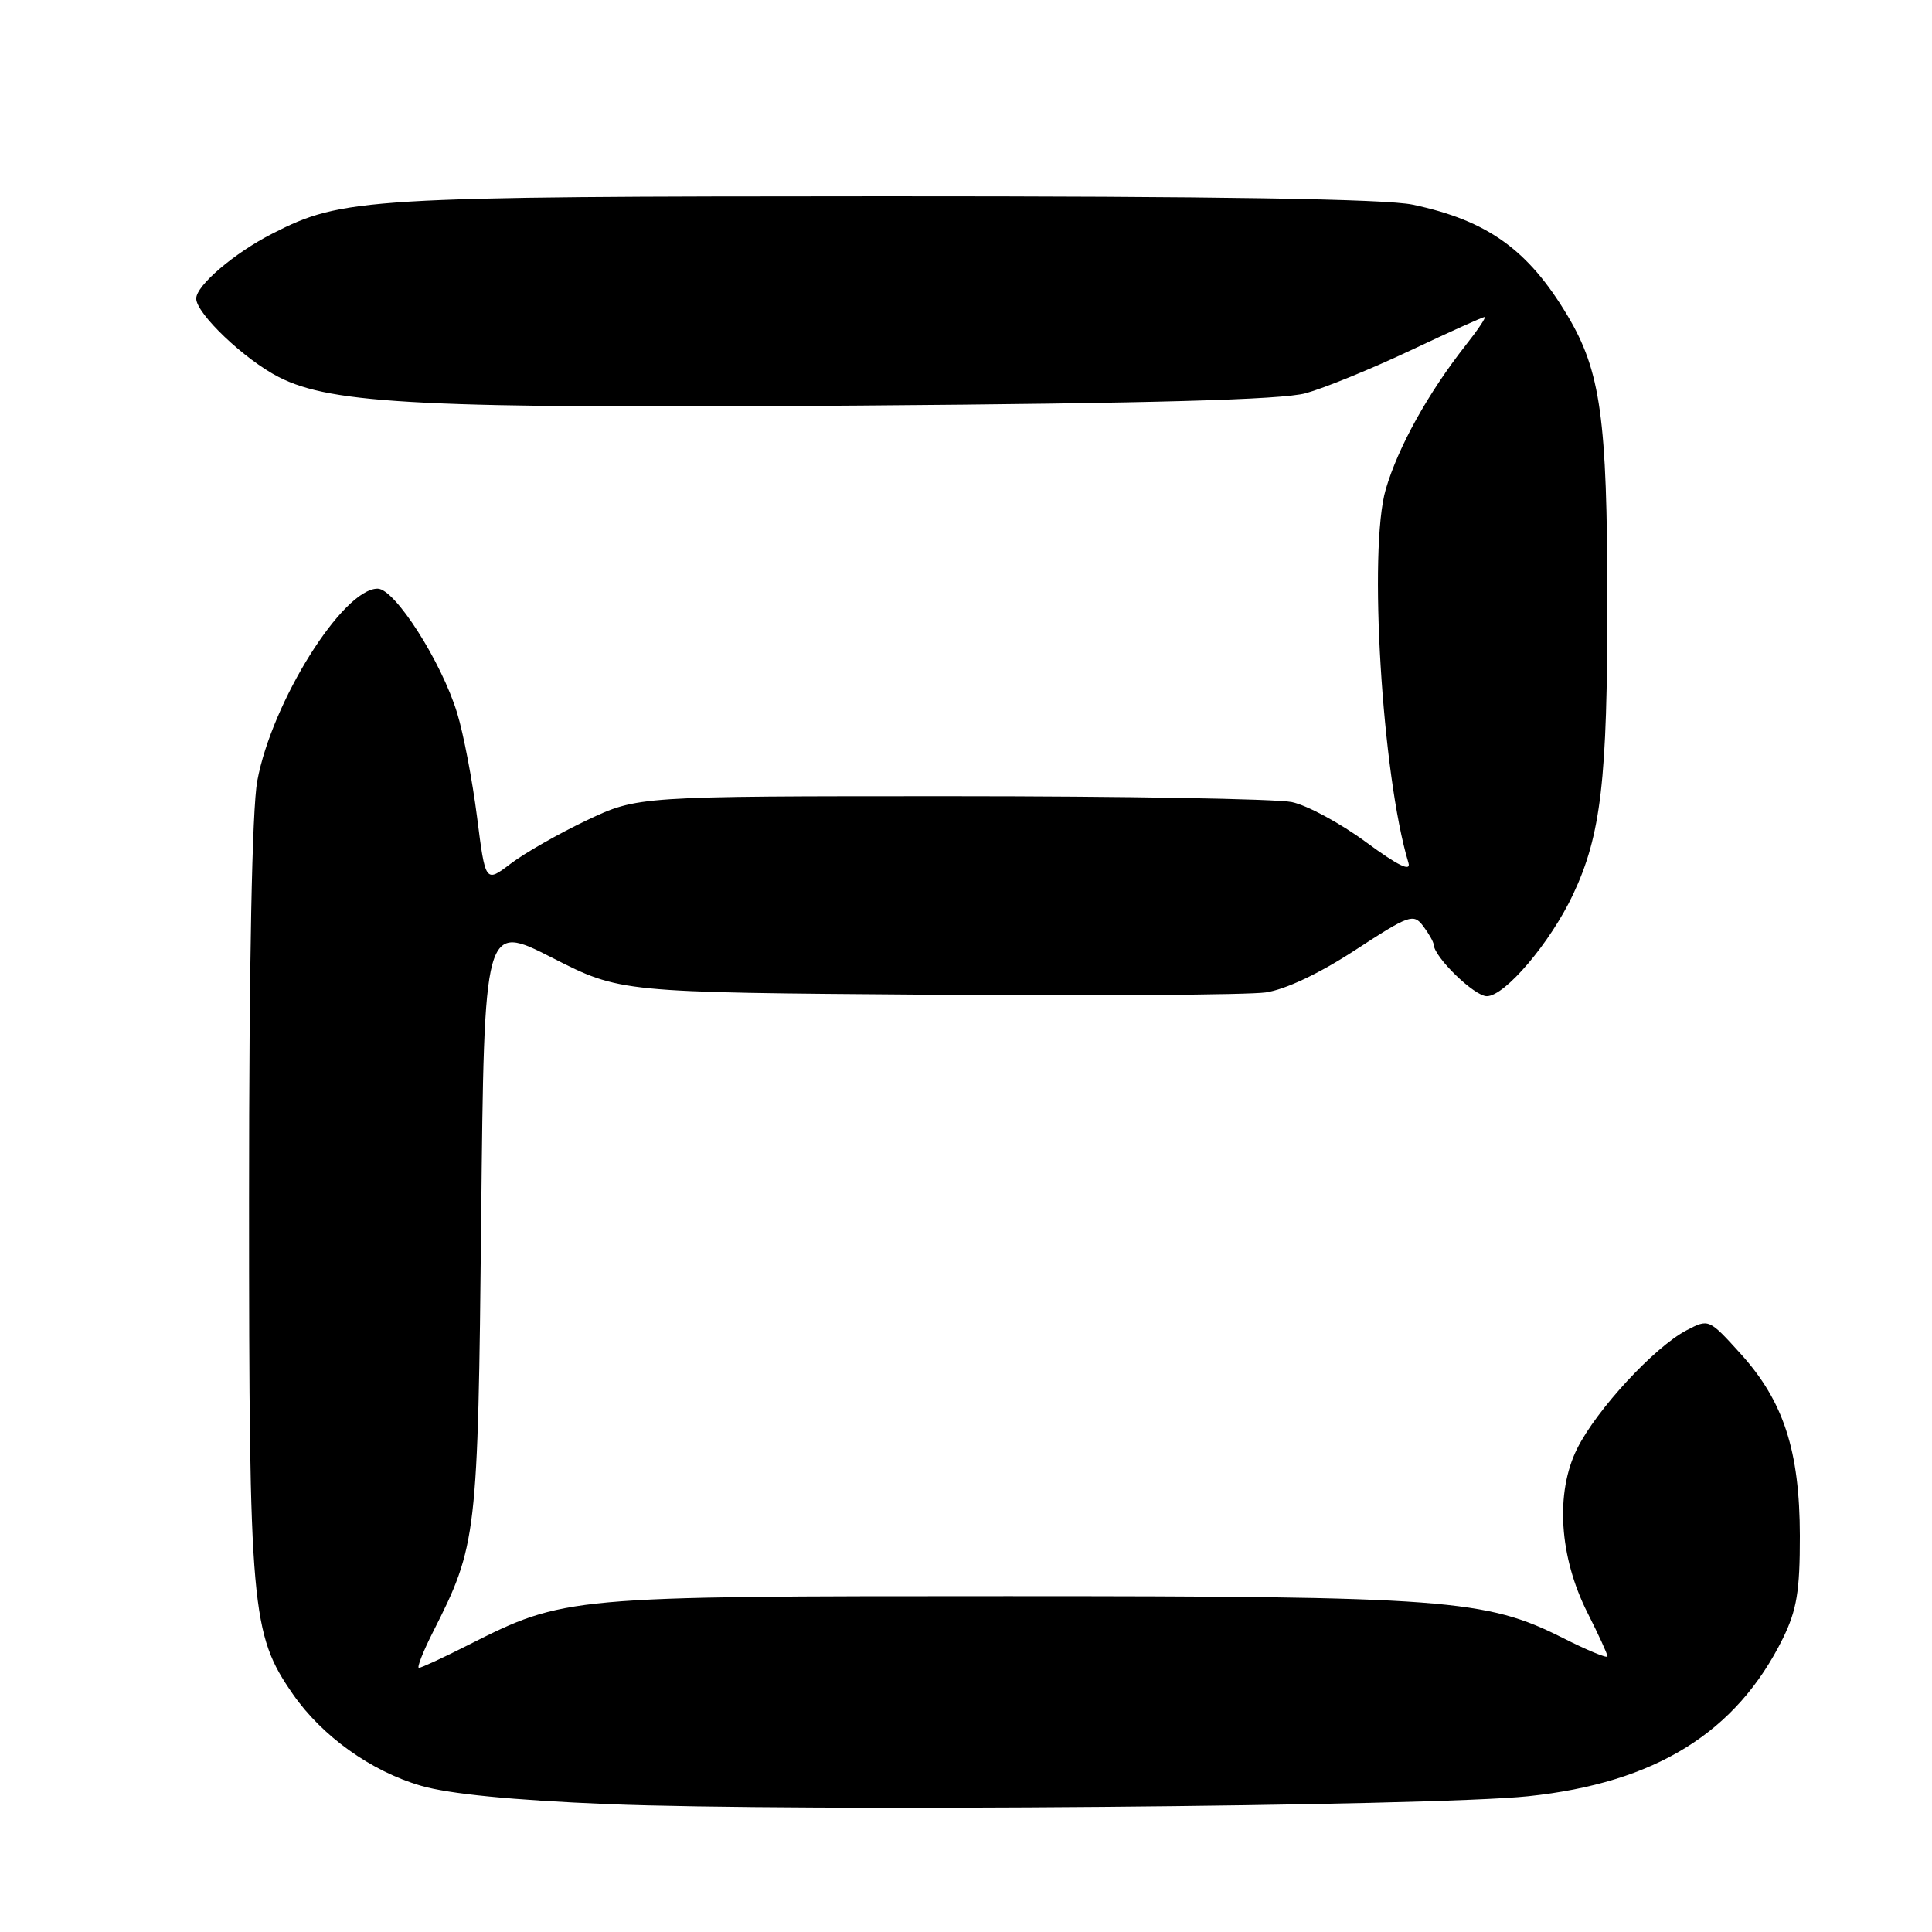 <?xml version="1.0" encoding="UTF-8" standalone="no"?>
<!DOCTYPE svg PUBLIC "-//W3C//DTD SVG 1.1//EN" "http://www.w3.org/Graphics/SVG/1.1/DTD/svg11.dtd" >
<svg xmlns="http://www.w3.org/2000/svg" xmlns:xlink="http://www.w3.org/1999/xlink" version="1.1" viewBox="0 0 256 256">
 <g >
 <path fill="currentColor"
d=" M 202.50 238.01 C 219.36 236.23 230.08 229.58 236.25 217.08 C 238.08 213.34 238.50 210.84 238.49 203.50 C 238.47 192.23 236.33 185.66 230.64 179.38 C 226.44 174.74 226.42 174.73 223.46 176.28 C 219.19 178.53 211.57 186.77 208.98 191.95 C 206.06 197.80 206.60 206.30 210.37 213.74 C 211.81 216.59 213.00 219.18 213.00 219.48 C 213.00 219.78 210.33 218.68 207.07 217.03 C 196.89 211.90 191.63 211.50 133.50 211.50 C 75.05 211.50 74.84 211.52 62.05 217.97 C 58.76 219.64 55.81 221.00 55.51 221.00 C 55.21 221.00 56.05 218.86 57.37 216.25 C 63.20 204.75 63.33 203.63 63.76 161.41 C 64.16 122.32 64.16 122.32 73.17 126.91 C 82.18 131.50 82.18 131.50 122.84 131.80 C 145.20 131.97 165.39 131.83 167.71 131.50 C 170.32 131.12 174.81 129.00 179.56 125.90 C 186.73 121.22 187.29 121.02 188.57 122.70 C 189.32 123.69 189.95 124.80 189.97 125.17 C 190.05 126.85 195.36 132.00 197.01 132.00 C 199.41 132.00 205.43 124.90 208.43 118.54 C 212.14 110.68 213.00 103.34 212.98 79.57 C 212.97 55.49 212.09 49.19 207.72 41.85 C 202.51 33.10 197.11 29.22 187.20 27.12 C 183.59 26.36 161.31 26.00 117.20 26.01 C 48.40 26.03 45.38 26.21 36.10 30.95 C 31.05 33.52 26.00 37.83 26.00 39.56 C 26.00 41.56 32.42 47.66 36.95 49.97 C 44.00 53.57 56.26 54.17 114.00 53.74 C 152.66 53.45 169.81 52.97 173.00 52.11 C 175.47 51.43 181.72 48.88 186.88 46.44 C 192.05 44.00 196.47 42.00 196.72 42.00 C 196.97 42.00 195.84 43.69 194.21 45.75 C 189.25 52.06 185.26 59.23 183.62 64.84 C 181.30 72.74 183.13 102.79 186.62 114.31 C 187.01 115.57 185.28 114.73 181.02 111.60 C 177.64 109.10 173.21 106.71 171.18 106.28 C 169.16 105.85 148.82 105.50 126.00 105.50 C 84.50 105.50 84.50 105.50 77.76 108.69 C 74.05 110.45 69.51 113.04 67.67 114.44 C 64.32 116.99 64.32 116.99 63.21 108.25 C 62.60 103.44 61.42 97.25 60.58 94.50 C 58.50 87.68 52.32 78.00 50.04 78.00 C 45.42 78.00 36.02 93.02 34.09 103.48 C 33.40 107.22 33.00 127.49 33.00 158.97 C 33.00 213.25 33.29 216.52 38.80 224.47 C 42.67 230.05 49.17 234.70 55.78 236.62 C 59.51 237.71 67.90 238.53 80.46 239.05 C 105.44 240.07 189.73 239.36 202.50 238.01 Z "/>
</g>
</svg>